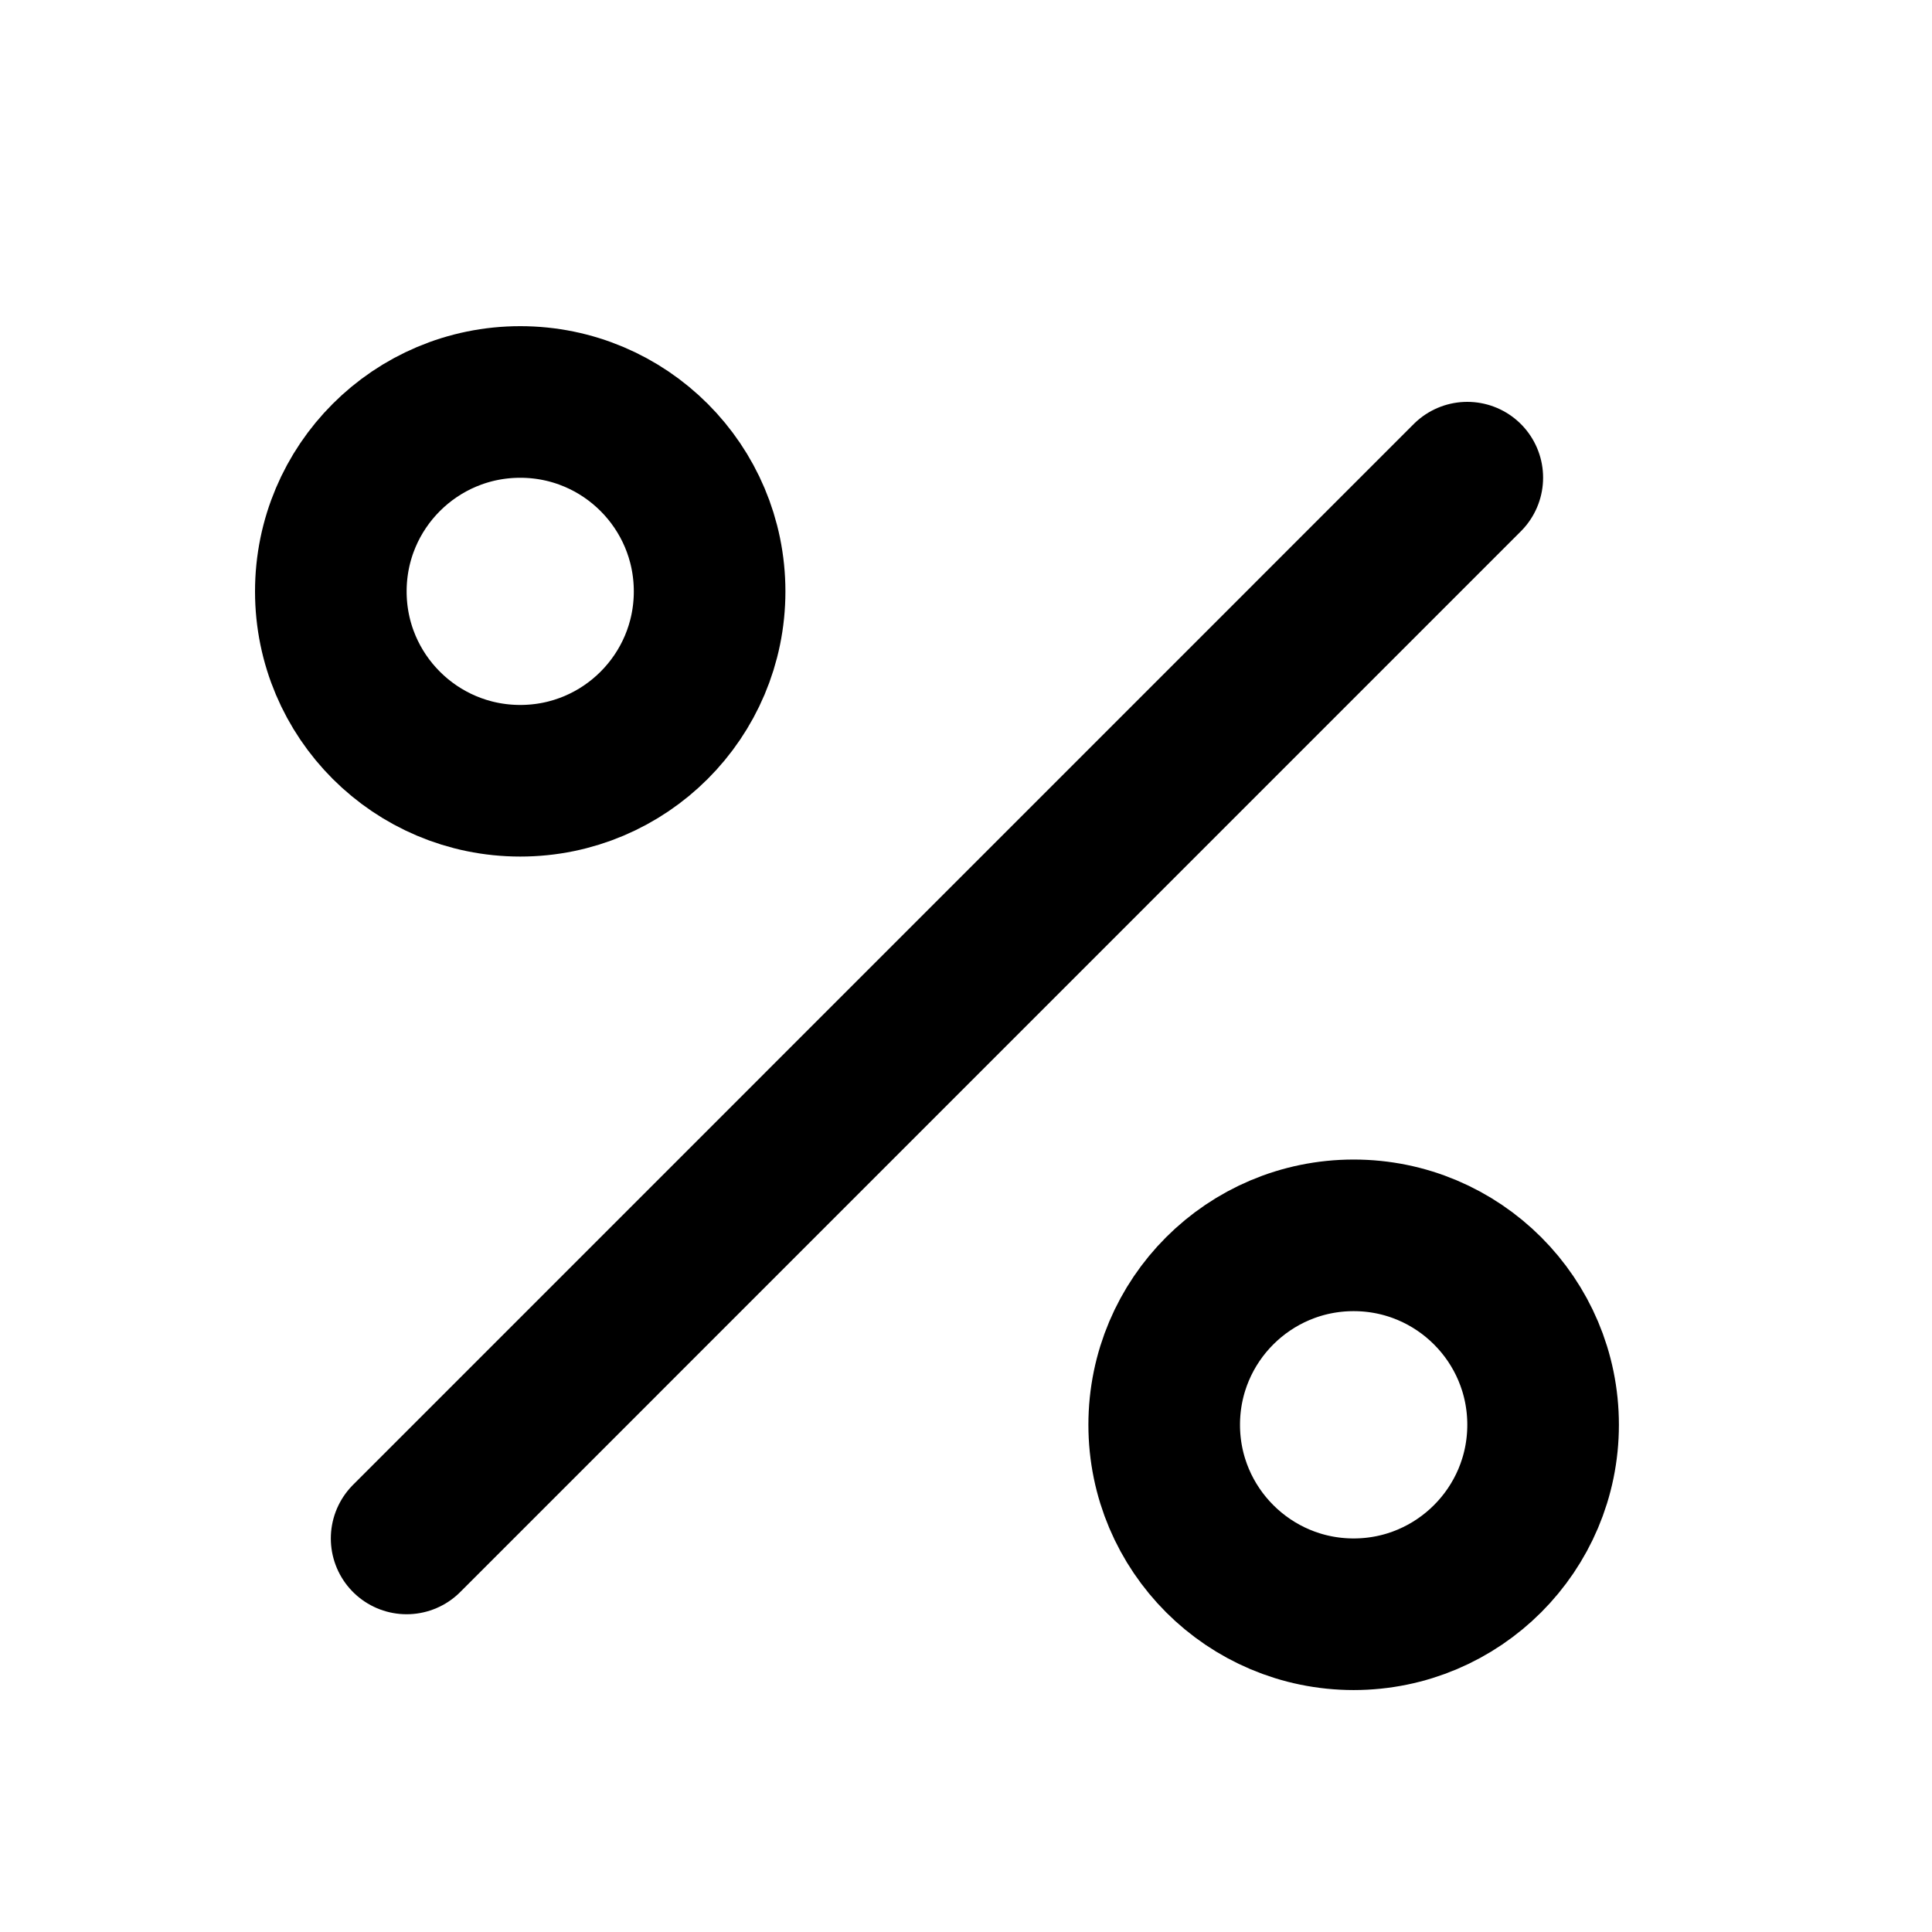 <svg width="17" height="17" viewBox="0 0 17 17" fill="none" xmlns="http://www.w3.org/2000/svg">
<path d="M12.911 4.203L3.578 13.537" stroke="currentColor" stroke-width="1.334" stroke-linecap="round" stroke-linejoin="round"/>
<path d="M4.578 6.87C5.498 6.87 6.244 6.124 6.244 5.204C6.244 4.283 5.498 3.537 4.578 3.537C3.657 3.537 2.911 4.283 2.911 5.204C2.911 6.124 3.657 6.87 4.578 6.87Z" stroke="currentColor" stroke-width="1.334" stroke-linecap="round" stroke-linejoin="round"/>
<path d="M11.911 14.204C12.831 14.204 13.578 13.457 13.578 12.537C13.578 11.616 12.831 10.87 11.911 10.87C10.991 10.87 10.244 11.616 10.244 12.537C10.244 13.457 10.991 14.204 11.911 14.204Z" stroke="currentColor" stroke-width="1.334" stroke-linecap="round" stroke-linejoin="round"/>
</svg>
